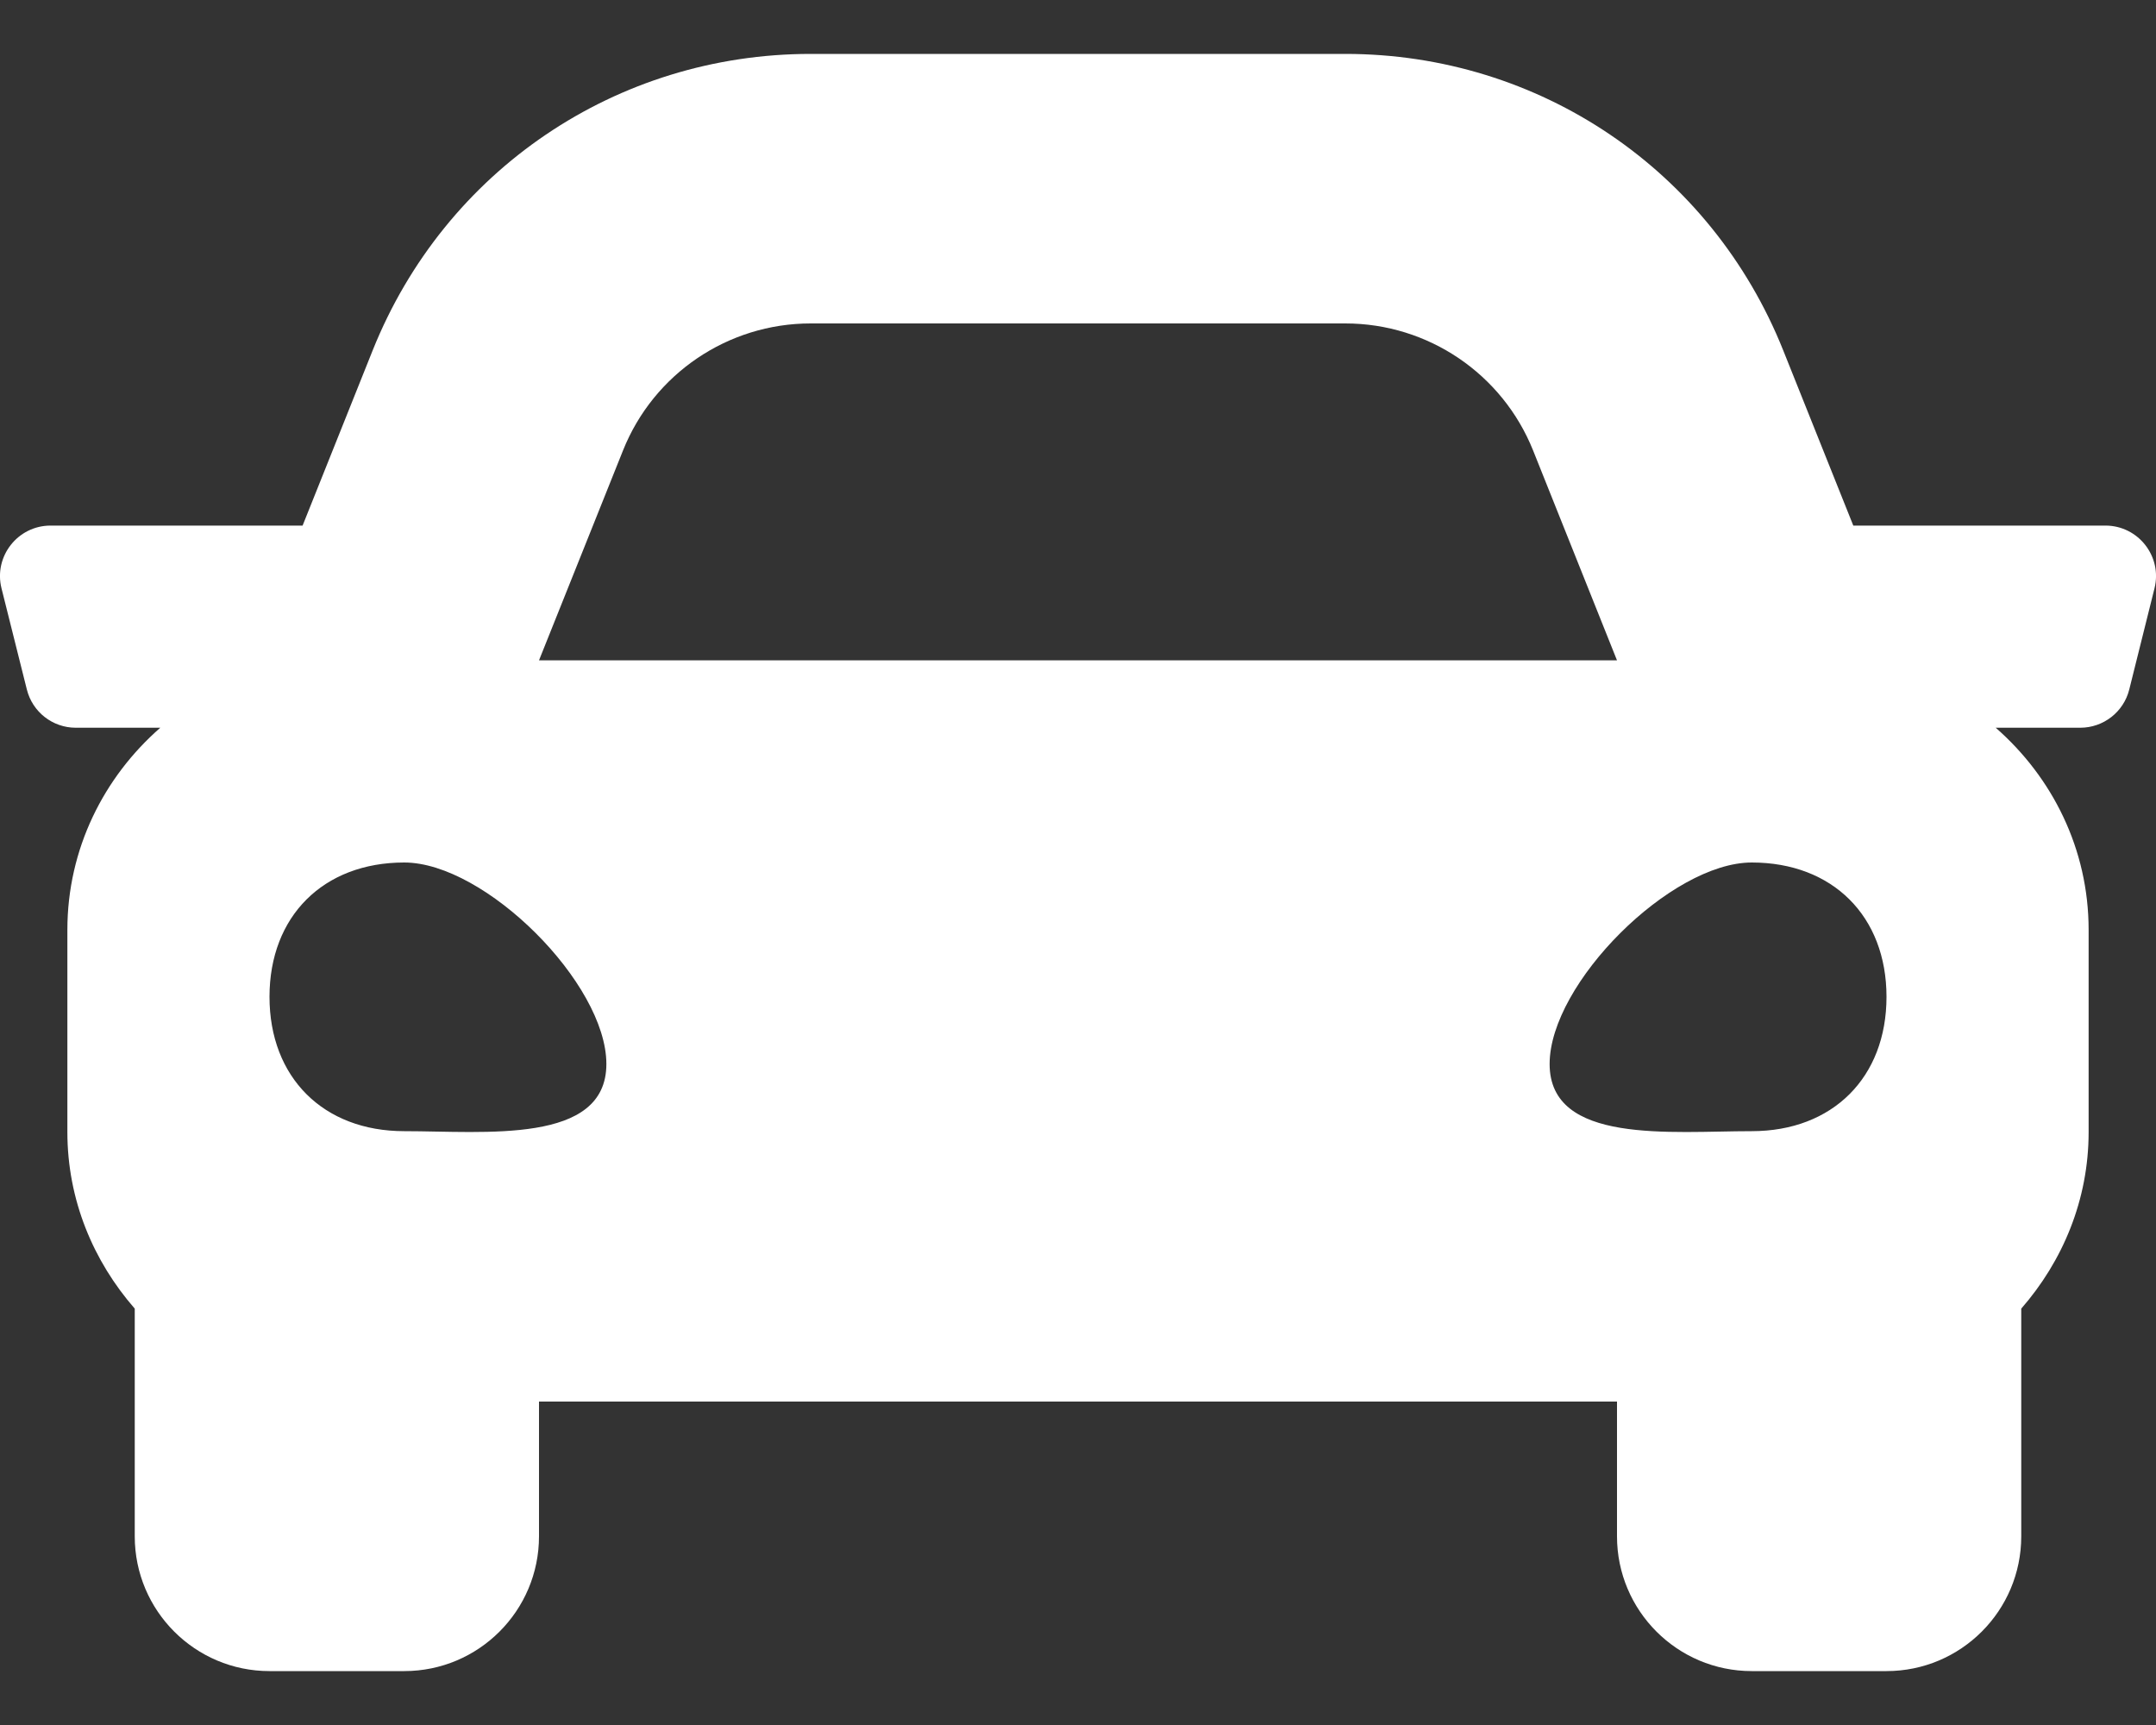 <svg width="20" height="16" viewBox="0 0 20 16" fill="none" xmlns="http://www.w3.org/2000/svg">
<rect x="0" y="0" width="20" height="16" fill="#333333" stroke="none"/>
<path d="M19.531 4.875H17.192L16.542 3.25C15.874 1.579 14.28 0.5 12.48 0.5H7.52C5.72 0.5 4.126 1.579 3.457 3.25L2.807 4.875H0.469C0.164 4.875 -0.06 5.162 0.014 5.457L0.249 6.395C0.301 6.604 0.488 6.75 0.703 6.75H1.487C0.963 7.208 0.625 7.874 0.625 8.625V10.5C0.625 11.13 0.866 11.698 1.25 12.138V14.25C1.25 14.94 1.81 15.5 2.5 15.5H3.75C4.44 15.5 5 14.94 5 14.25V13H15V14.25C15 14.94 15.56 15.5 16.25 15.5H17.5C18.19 15.5 18.75 14.94 18.75 14.25V12.138C19.134 11.698 19.375 11.13 19.375 10.5V8.625C19.375 7.874 19.037 7.208 18.513 6.75H19.297C19.512 6.75 19.7 6.604 19.752 6.395L19.986 5.457C20.06 5.162 19.836 4.875 19.531 4.875ZM5.779 4.179C6.063 3.467 6.753 3 7.52 3H12.48C13.247 3 13.937 3.467 14.222 4.179L15 6.125H5L5.779 4.179ZM3.75 10.492C3 10.492 2.5 9.994 2.5 9.246C2.5 8.498 3 8 3.75 8C4.5 8 5.625 9.121 5.625 9.869C5.625 10.617 4.5 10.492 3.75 10.492ZM16.25 10.492C15.5 10.492 14.375 10.617 14.375 9.869C14.375 9.121 15.5 8 16.25 8C17 8 17.5 8.498 17.5 9.246C17.5 9.994 17 10.492 16.25 10.492Z" fill="white"/>
</svg>
